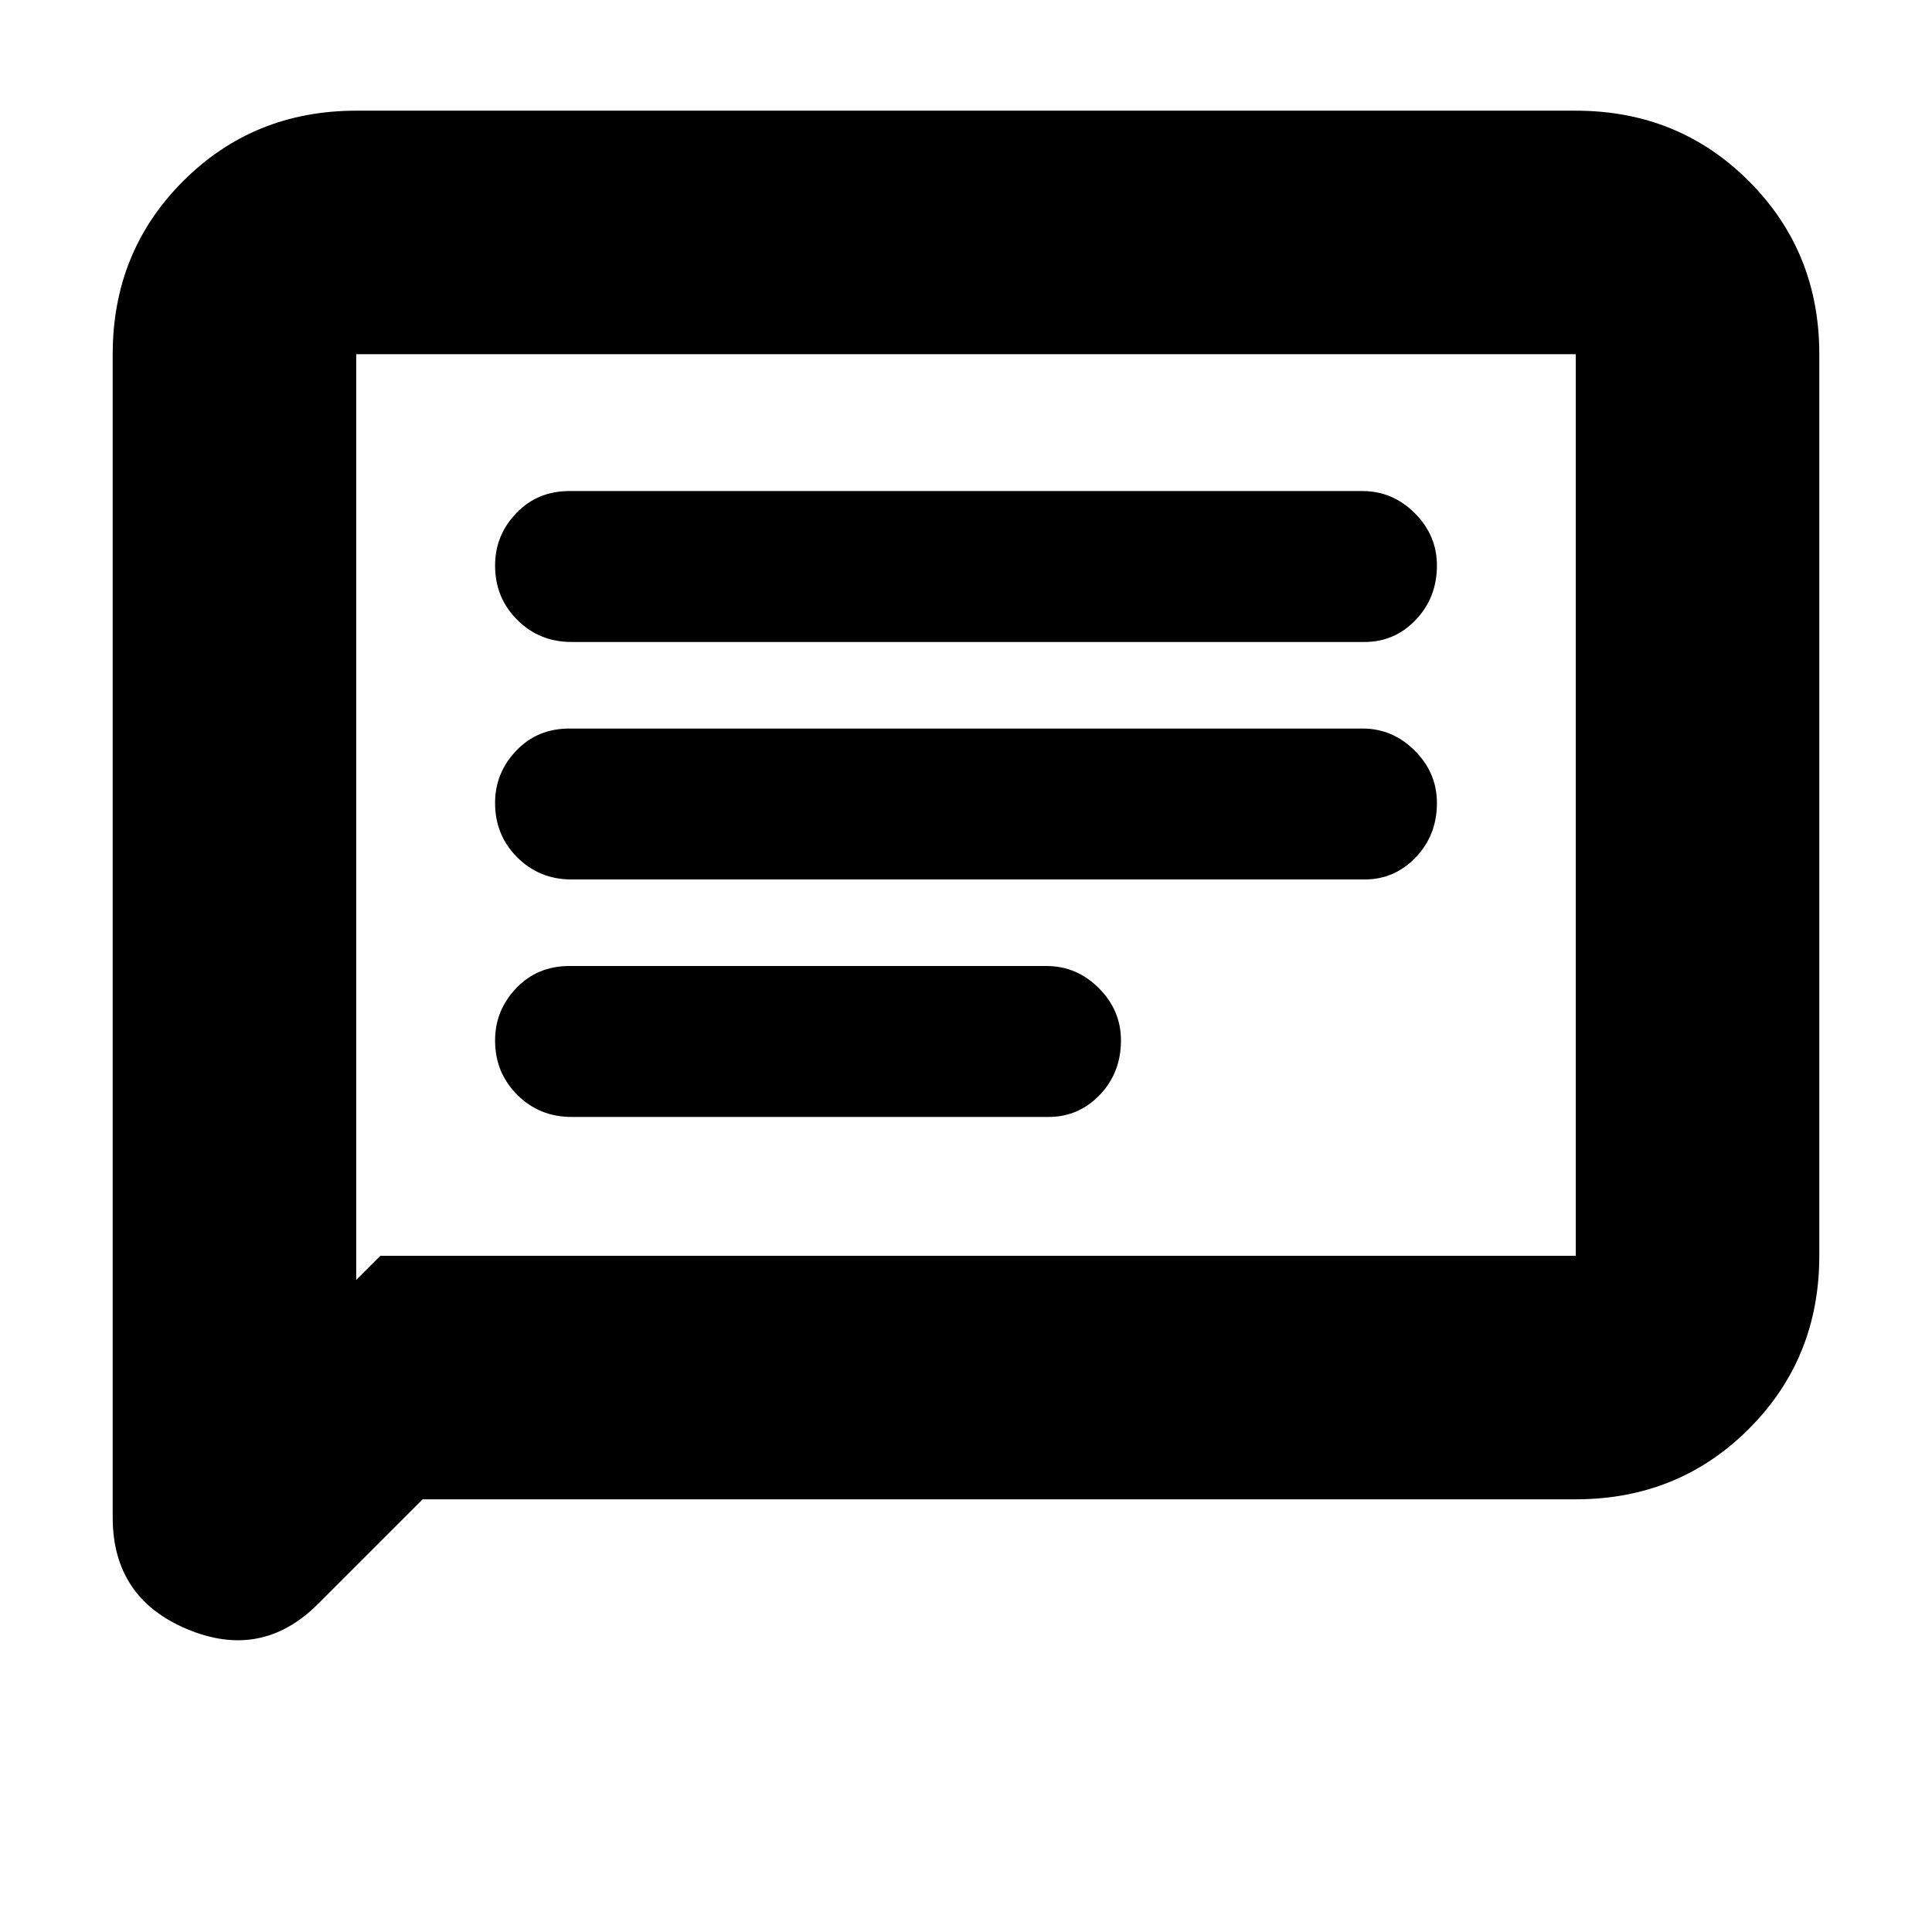 <svg xmlns="http://www.w3.org/2000/svg" height="24" width="24"><path d="M7.1 13.875h5.925q.375 0 .638-.275.262-.275.262-.675 0-.375-.275-.65T13 12H7.075q-.4 0-.662.275-.263.275-.263.65 0 .4.275.675t.675.275Zm0-2.95h9.85q.375 0 .637-.275.263-.275.263-.675 0-.375-.275-.65t-.65-.275h-9.85q-.4 0-.662.275-.263.275-.263.65 0 .4.275.675t.675.275Zm0-2.95h9.85q.375 0 .637-.275.263-.275.263-.675 0-.375-.275-.65t-.65-.275h-9.85q-.4 0-.662.275-.263.275-.263.65 0 .4.275.675t.675.275ZM1.4 18.85V4.4q0-1.275.875-2.15t2.15-.875h15.15q1.275 0 2.15.875T22.6 4.4v11.2q0 1.275-.875 2.15t-2.15.875H5.25l-1.3 1.3q-.7.7-1.625.313Q1.4 19.85 1.4 18.85Zm3.025-2.95.3-.3h14.85V4.4H4.425Zm0-11.5v11.5Z"/></svg>